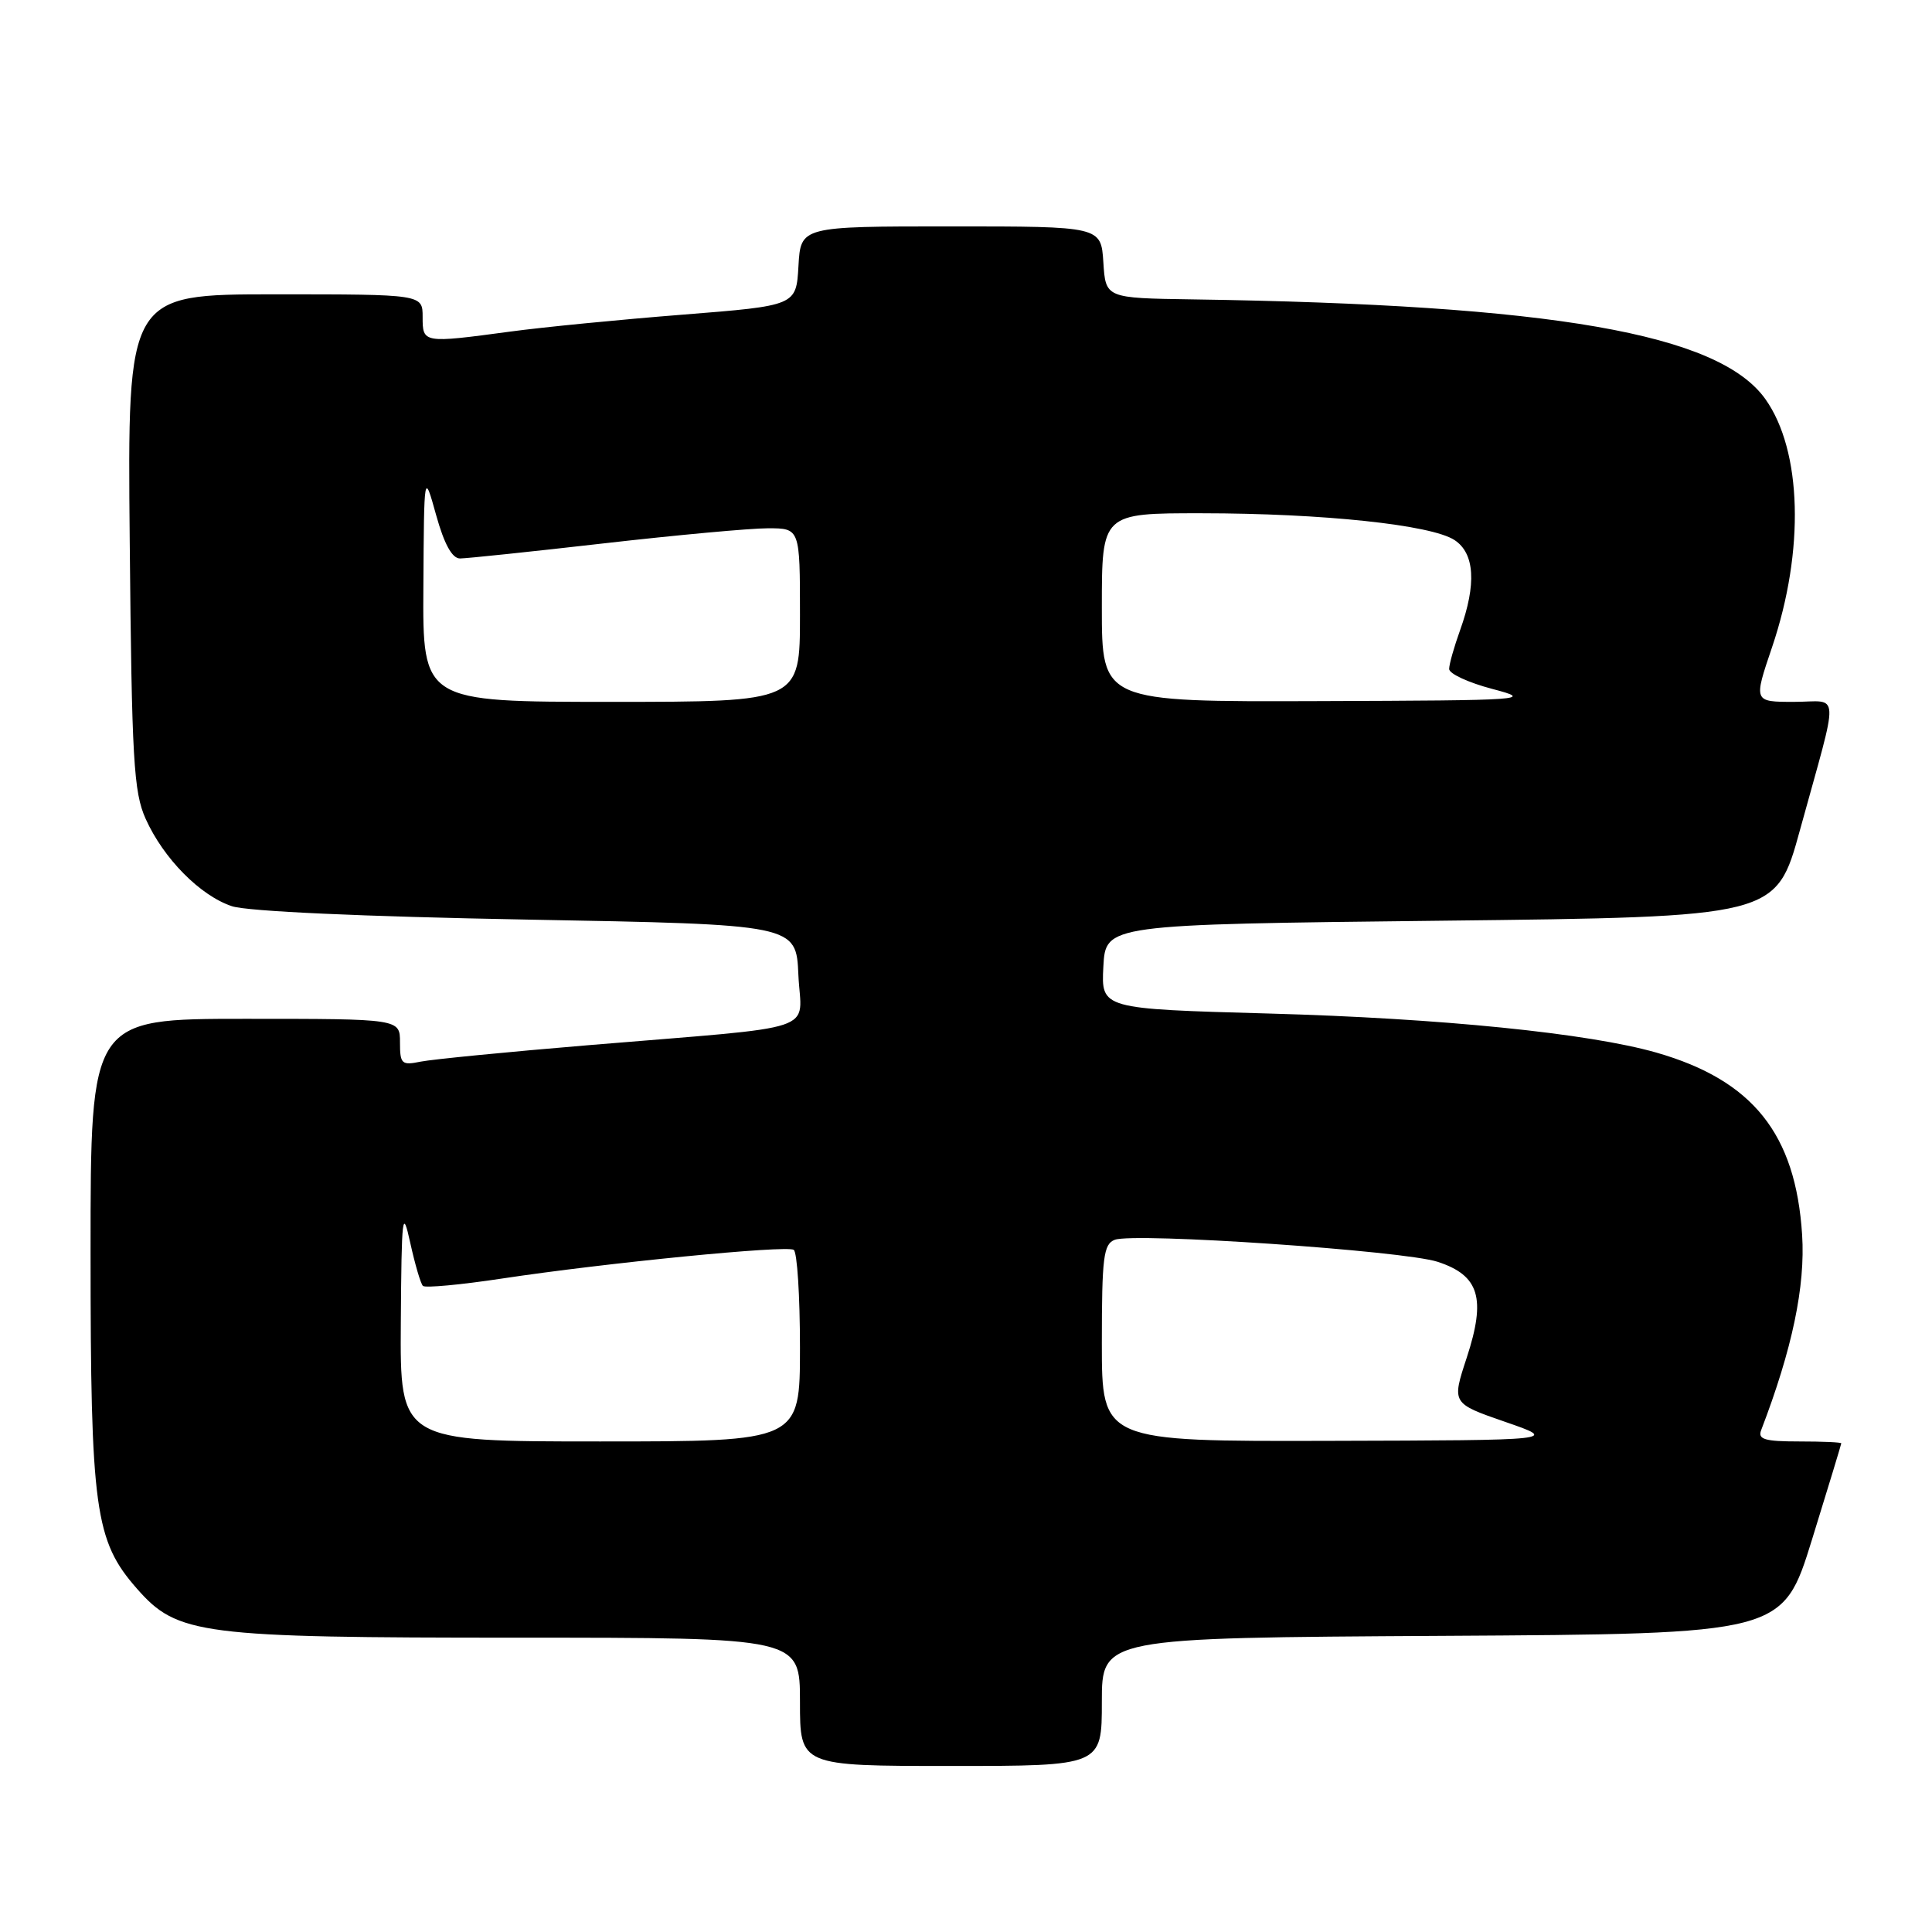 <?xml version="1.0" encoding="UTF-8" standalone="no"?>
<!DOCTYPE svg PUBLIC "-//W3C//DTD SVG 1.1//EN" "http://www.w3.org/Graphics/SVG/1.1/DTD/svg11.dtd" >
<svg xmlns="http://www.w3.org/2000/svg" xmlns:xlink="http://www.w3.org/1999/xlink" version="1.1" viewBox="0 0 256 256">
 <g >
 <path fill="currentColor"
d=" M 146.00 225.51 C 146.00 217.02 146.00 217.02 191.11 216.76 C 236.23 216.50 236.23 216.50 240.10 204.00 C 242.23 197.12 243.97 191.39 243.98 191.25 C 243.99 191.11 241.48 191.00 238.39 191.00 C 233.84 191.00 232.89 190.72 233.36 189.51 C 237.48 178.77 239.23 170.43 238.79 163.61 C 237.93 150.24 232.26 143.15 219.50 139.48 C 210.52 136.91 190.93 134.93 168.20 134.30 C 145.91 133.68 145.91 133.68 146.20 128.09 C 146.50 122.50 146.50 122.50 190.92 122.00 C 235.34 121.50 235.34 121.50 238.50 110.00 C 243.78 90.82 243.88 93.00 237.70 93.00 C 232.35 93.00 232.35 93.00 234.81 85.75 C 239.14 72.95 238.78 59.72 233.92 52.88 C 227.74 44.21 205.76 40.38 158.00 39.67 C 146.50 39.50 146.50 39.50 146.20 34.75 C 145.89 30.00 145.89 30.00 126.00 30.00 C 106.10 30.00 106.10 30.00 105.80 35.25 C 105.50 40.50 105.50 40.50 90.50 41.69 C 82.25 42.34 71.94 43.35 67.59 43.94 C 56.05 45.49 56.00 45.48 56.00 42.00 C 56.00 39.00 56.00 39.00 36.44 39.00 C 16.88 39.00 16.88 39.00 17.19 71.75 C 17.46 100.72 17.71 104.96 19.30 108.50 C 21.67 113.77 26.54 118.69 30.74 120.08 C 32.81 120.76 48.02 121.45 69.82 121.85 C 105.50 122.50 105.50 122.50 105.79 129.18 C 106.14 136.97 109.42 135.87 78.00 138.49 C 67.28 139.38 57.26 140.37 55.75 140.67 C 53.22 141.19 53.00 140.99 53.00 138.12 C 53.00 135.00 53.00 135.00 32.50 135.00 C 12.00 135.00 12.00 135.00 12.00 165.82 C 12.00 200.03 12.57 204.16 18.14 210.50 C 23.51 216.62 26.46 217.00 68.68 217.00 C 106.00 217.00 106.00 217.00 106.00 225.50 C 106.00 234.00 106.00 234.00 126.00 234.00 C 146.00 234.00 146.00 234.00 146.00 225.51 Z  M 53.11 175.25 C 53.21 160.96 53.33 159.98 54.36 164.68 C 54.99 167.53 55.74 170.10 56.04 170.39 C 56.34 170.68 61.06 170.24 66.54 169.41 C 80.25 167.34 104.17 164.98 105.17 165.61 C 105.63 165.89 106.00 171.72 106.00 178.56 C 106.00 191.00 106.00 191.00 79.50 191.00 C 53.00 191.00 53.00 191.00 53.11 175.25 Z  M 146.00 177.97 C 146.00 166.59 146.22 164.85 147.71 164.28 C 150.30 163.29 186.00 165.72 190.51 167.20 C 196.02 169.01 196.93 172.02 194.35 179.90 C 192.36 185.95 192.36 185.95 199.43 188.40 C 206.50 190.84 206.50 190.84 176.25 190.92 C 146.00 191.00 146.00 191.00 146.00 177.97 Z  M 56.10 77.75 C 56.19 62.50 56.19 62.50 57.79 68.25 C 58.86 72.10 59.91 74.00 60.95 74.00 C 61.80 74.00 70.38 73.10 80.00 72.00 C 89.62 70.90 99.41 70.00 101.75 70.00 C 106.00 70.00 106.00 70.00 106.00 81.50 C 106.00 93.00 106.00 93.00 81.00 93.00 C 56.00 93.00 56.00 93.00 56.10 77.75 Z  M 146.00 80.50 C 146.00 68.00 146.00 68.00 159.25 68.01 C 175.28 68.02 189.65 69.54 192.73 71.56 C 195.41 73.32 195.66 77.41 193.47 83.50 C 192.68 85.70 192.02 88.01 192.02 88.64 C 192.01 89.27 194.59 90.46 197.75 91.29 C 203.27 92.74 202.35 92.81 174.75 92.90 C 146.00 93.00 146.00 93.00 146.00 80.50 Z "/>
</g>
</svg>